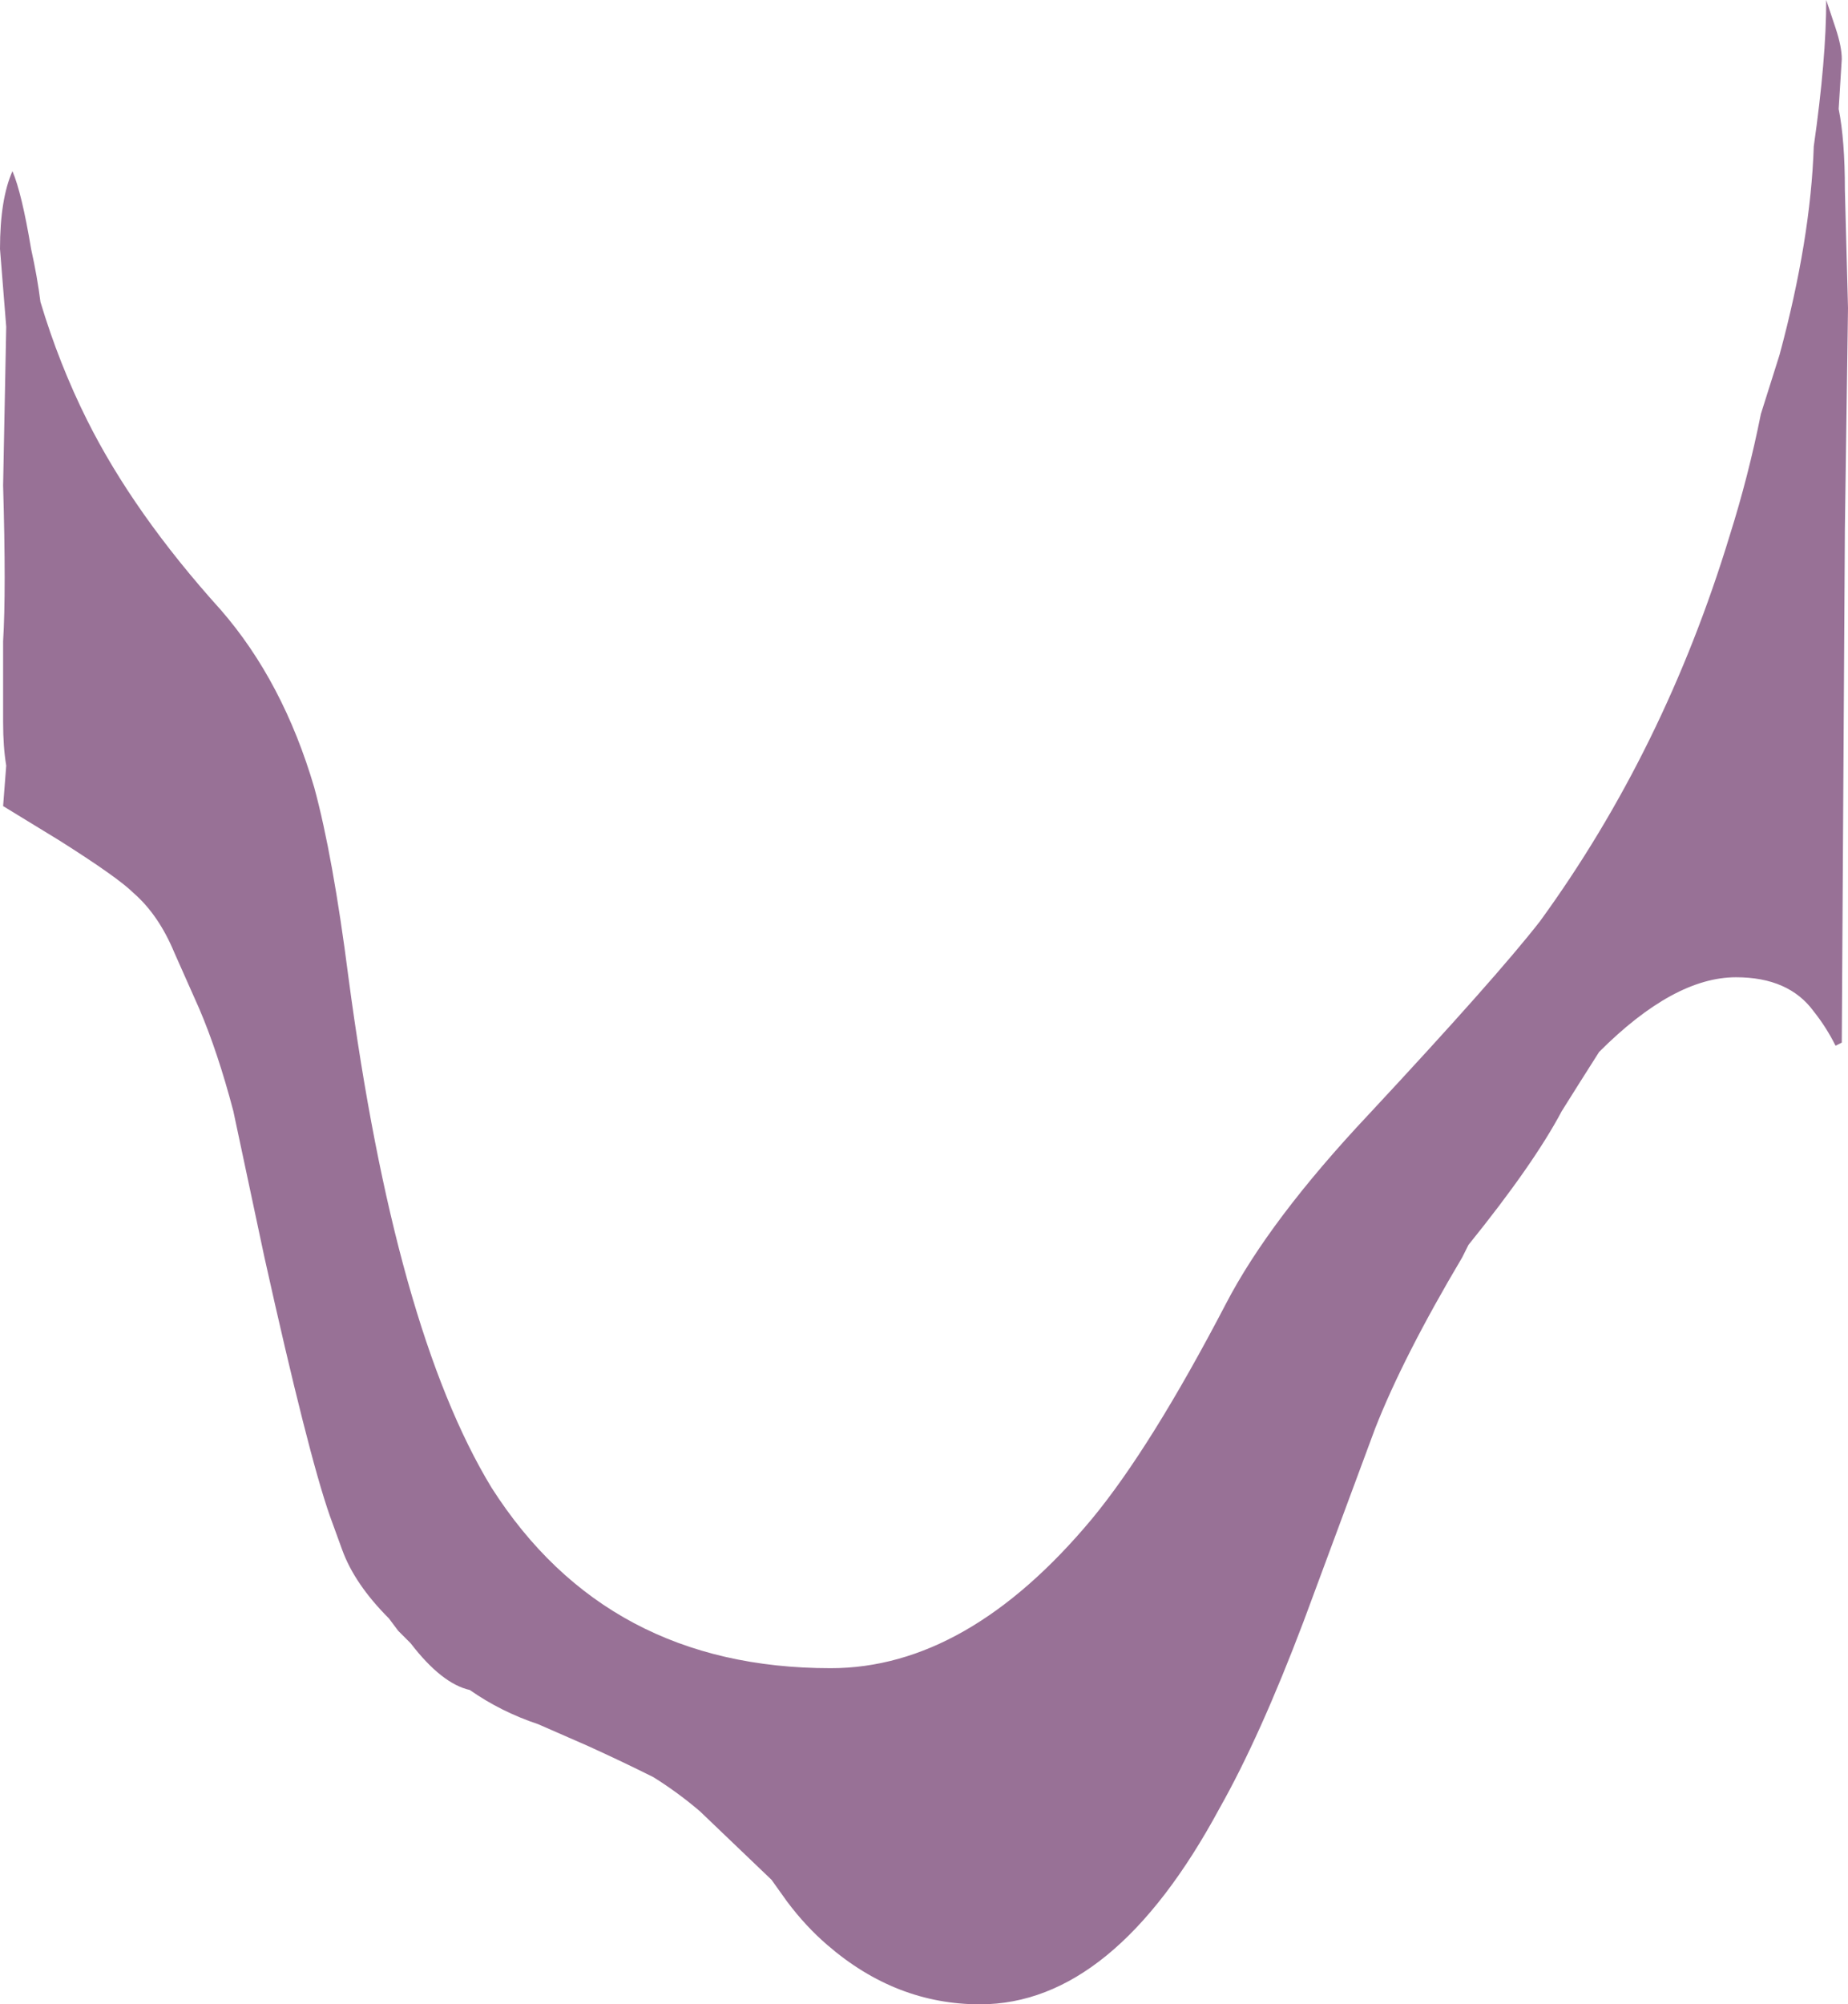 <?xml version="1.0" encoding="UTF-8" standalone="no"?>
<svg xmlns:ffdec="https://www.free-decompiler.com/flash" xmlns:xlink="http://www.w3.org/1999/xlink" ffdec:objectType="frame" height="225.4px" width="207.9px" xmlns="http://www.w3.org/2000/svg">
  <g transform="matrix(1.0, 0.0, 0.0, 1.0, 103.95, 112.7)">
    <use ffdec:characterId="1395" height="32.2" transform="matrix(7.0, 0.0, 0.0, 7.0, -103.95, -112.7)" width="29.7" xlink:href="#shape0"/>
  </g>
  <defs>
    <g id="shape0" transform="matrix(1.0, 0.0, 0.0, 1.0, 14.85, 16.1)">
      <path d="M14.5 -16.1 L14.65 -15.65 Q14.75 -15.35 14.75 -15.15 L14.7 -14.35 Q14.8 -13.85 14.8 -13.05 L14.85 -11.15 14.8 -7.6 14.75 0.65 14.65 0.7 Q14.5 0.4 14.3 0.15 13.9 -0.4 13.05 -0.4 12.05 -0.4 10.85 0.8 10.5 1.35 10.25 1.75 9.8 2.6 8.75 3.9 L8.65 4.1 Q7.7 5.7 7.25 6.85 L6.1 9.95 Q5.4 11.8 4.75 12.95 3.05 16.1 0.9 16.1 -0.45 16.1 -1.55 15.15 -1.9 14.85 -2.2 14.45 L-2.45 14.1 -3.6 13.0 Q-3.95 12.7 -4.35 12.45 -4.85 12.2 -5.4 11.95 L-6.2 11.6 Q-6.8 11.4 -7.3 11.05 -7.75 10.95 -8.25 10.3 L-8.45 10.1 -8.6 9.9 Q-9.15 9.35 -9.35 8.8 L-9.55 8.25 Q-9.9 7.25 -10.6 4.1 L-11.1 1.75 Q-11.35 0.8 -11.65 0.1 L-12.05 -0.8 Q-12.3 -1.4 -12.7 -1.75 -12.95 -2.0 -13.9 -2.6 L-14.8 -3.15 -14.75 -3.8 Q-14.8 -4.1 -14.8 -4.5 L-14.8 -5.8 Q-14.75 -6.6 -14.8 -8.3 L-14.75 -10.85 -14.85 -12.1 Q-14.85 -12.9 -14.65 -13.35 -14.5 -13.0 -14.35 -12.1 -14.25 -11.65 -14.2 -11.25 -13.9 -10.25 -13.45 -9.35 -12.7 -7.85 -11.3 -6.3 -10.3 -5.15 -9.8 -3.45 -9.5 -2.35 -9.25 -0.4 -8.5 5.25 -6.95 7.8 -5.1 10.7 -1.5 10.7 0.7 10.7 2.7 8.3 3.65 7.15 4.85 4.85 5.55 3.5 7.15 1.8 9.2 -0.4 9.9 -1.3 11.9 -4.05 12.95 -7.5 13.25 -8.45 13.45 -9.45 L13.75 -10.4 Q14.25 -12.25 14.3 -13.75 14.5 -15.15 14.5 -16.1" fill="#987196" fill-rule="evenodd" stroke="none"/>
    </g>
  </defs>
</svg>
